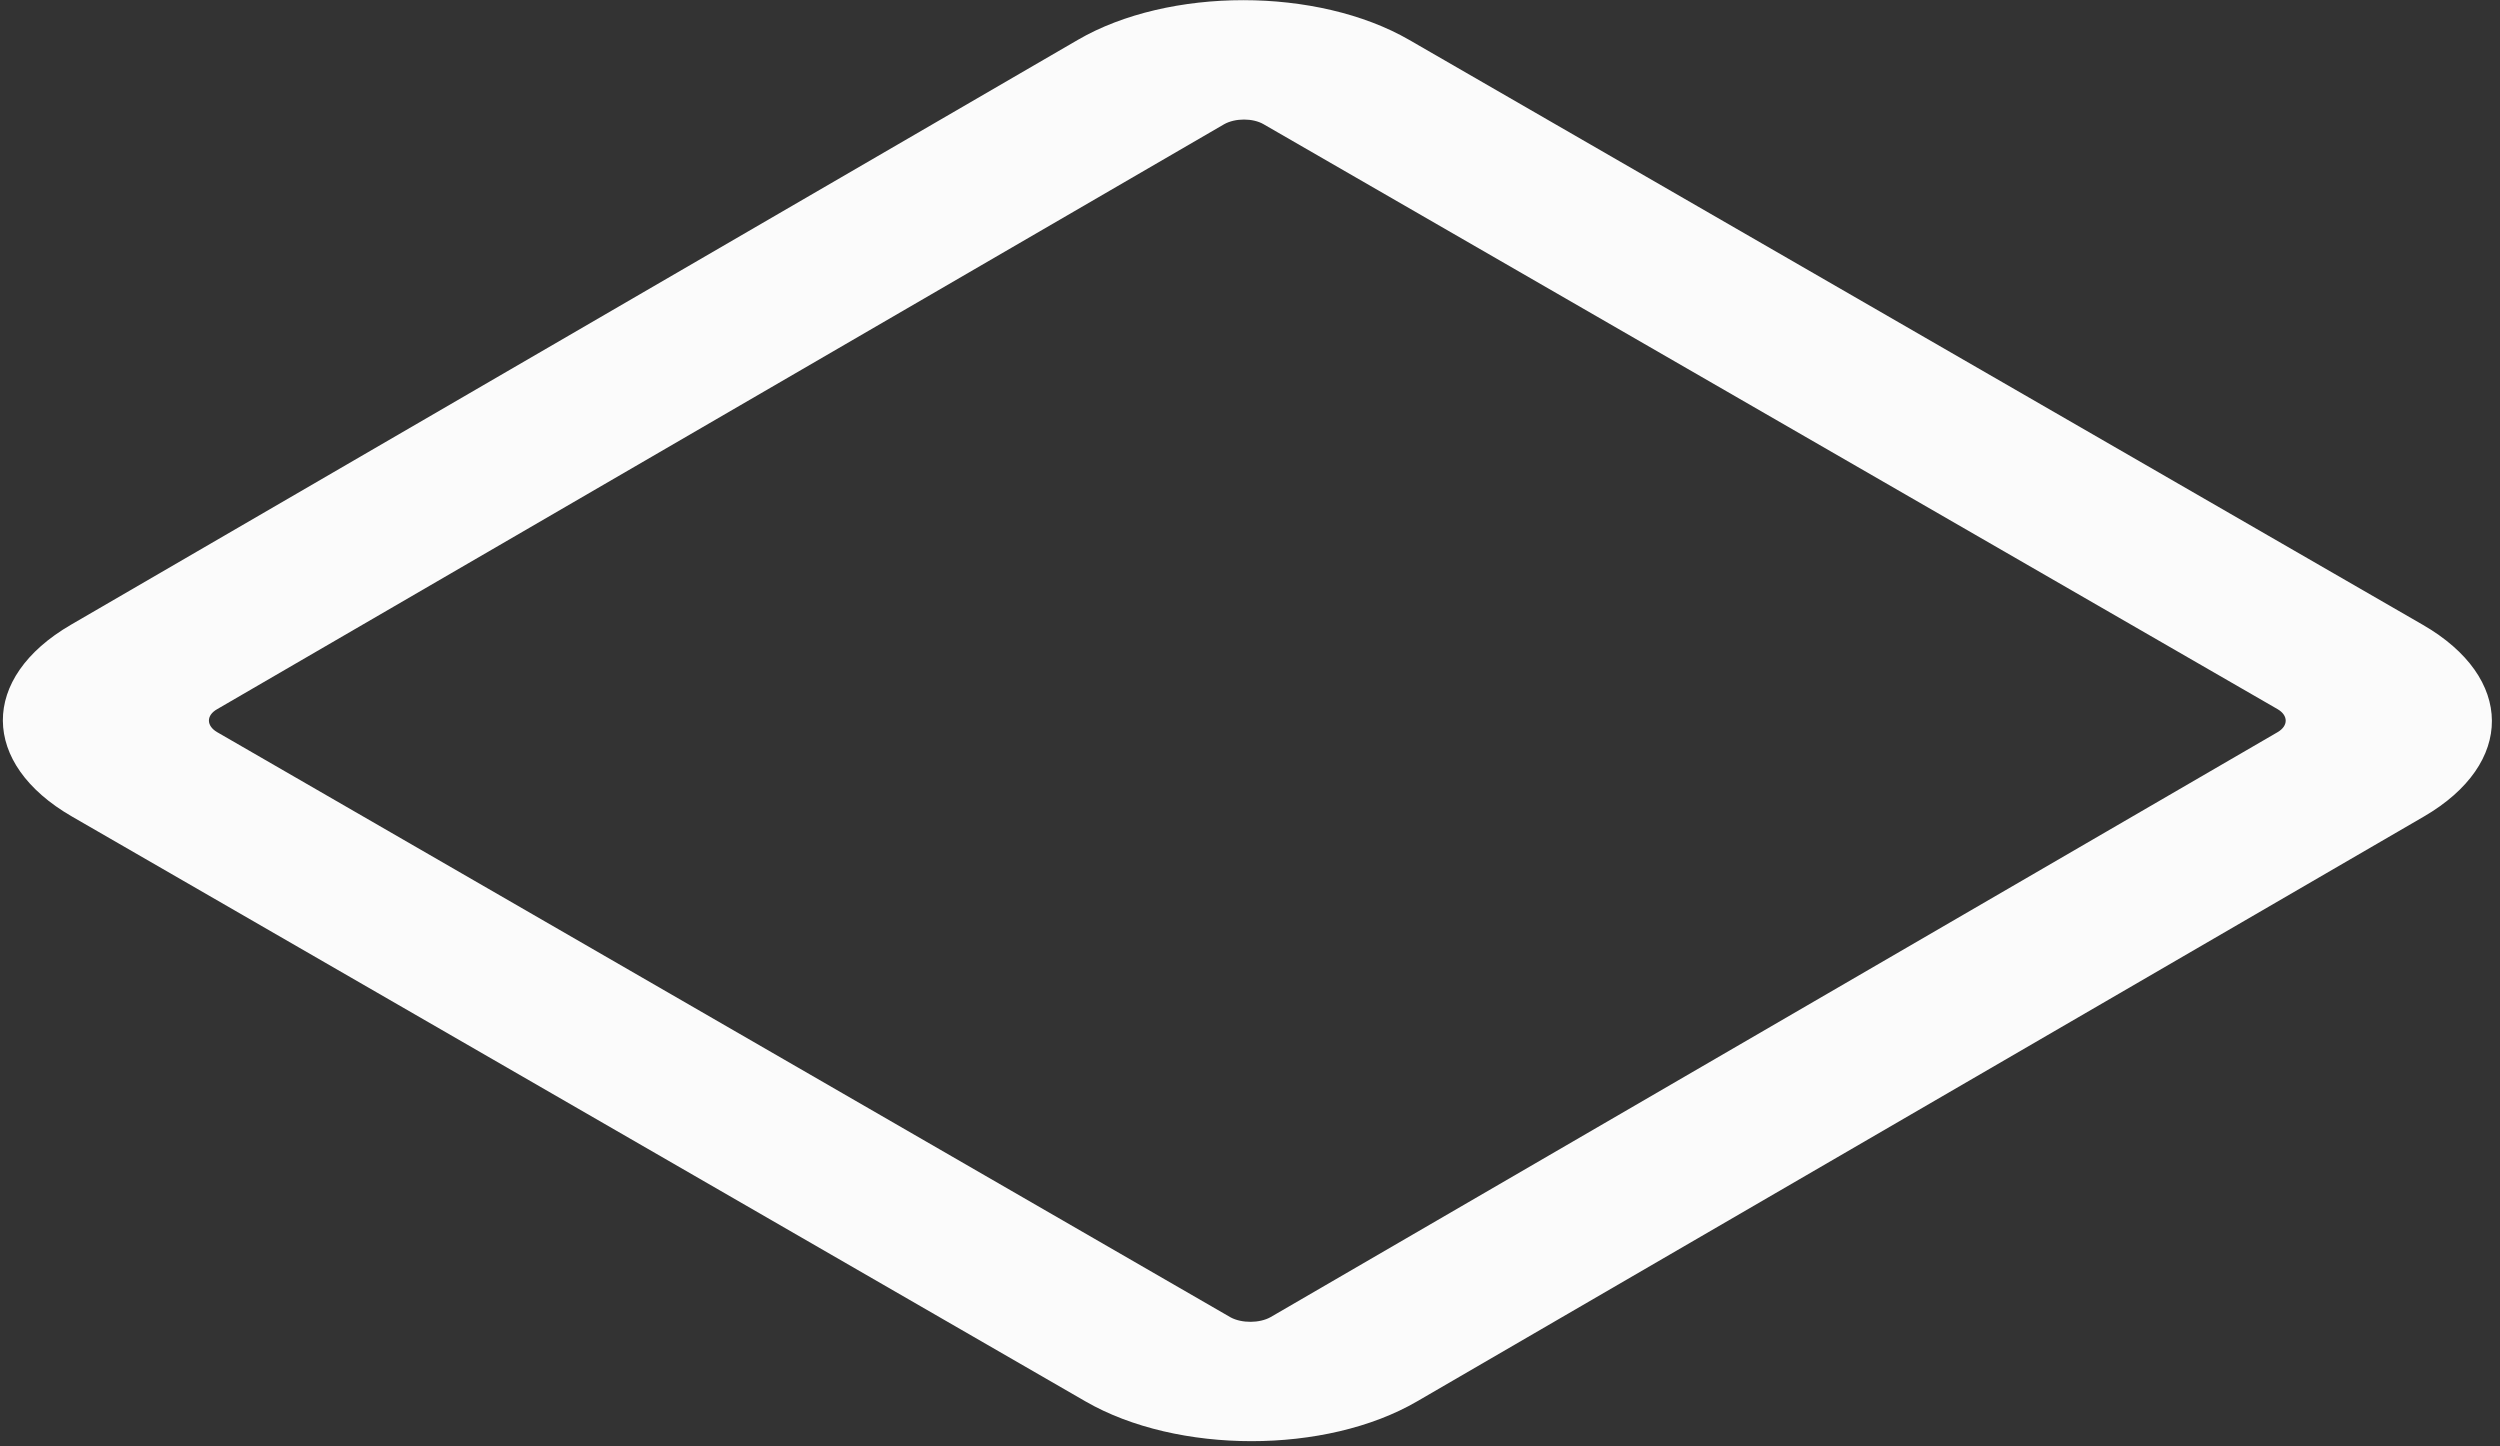 ﻿<?xml version="1.0" encoding="utf-8"?>
<svg version="1.1" xmlns:xlink="http://www.w3.org/1999/xlink" width="306px" height="177px" xmlns="http://www.w3.org/2000/svg">
  <rect width="100%" height="100%" fill="#333333" stroke="none"/>
  <defs>
    <linearGradient gradientUnits="userSpaceOnUse" x1="0" y1="88.5" x2="306" y2="88.5" id="LinearGradient70">
      <stop id="Stop71" stop-color="#fbfbfb" offset="0" />
      <stop id="Stop72" stop-color="#fbfbfb" offset="1" />
    </linearGradient>
  </defs>
  <g transform="matrix(1 0 0 1 -854 -440 )">
    <path d="M 172.481 4.88  L 296.547 76.473  C 307.784 82.953  307.83 93.466  296.683 99.945  L 173.433 171.539  C 162.286 178.019  144.116 178.019  132.878 171.539  L 8.812 99.945  C -2.425 93.466  -2.47 82.953  8.677 76.473  L 131.927 4.88  C 143.073 -1.6  161.244 -1.6  172.481 4.88  Z M 150.641 161.253  C 152 161.978  154.175 161.978  155.534 161.208  L 278.784 89.614  C 280.098 88.844  280.098 87.575  278.784 86.805  L 154.673 15.211  C 153.359 14.441  151.184 14.441  149.825 15.211  L 26.575 86.805  C 25.216 87.575  25.261 88.844  26.575 89.614  L 150.641 161.253  Z " fill-rule="nonzero" fill="url(#LinearGradient70)" stroke="none" transform="matrix(1 0 0 1 854 440 )" />
  </g>
</svg>